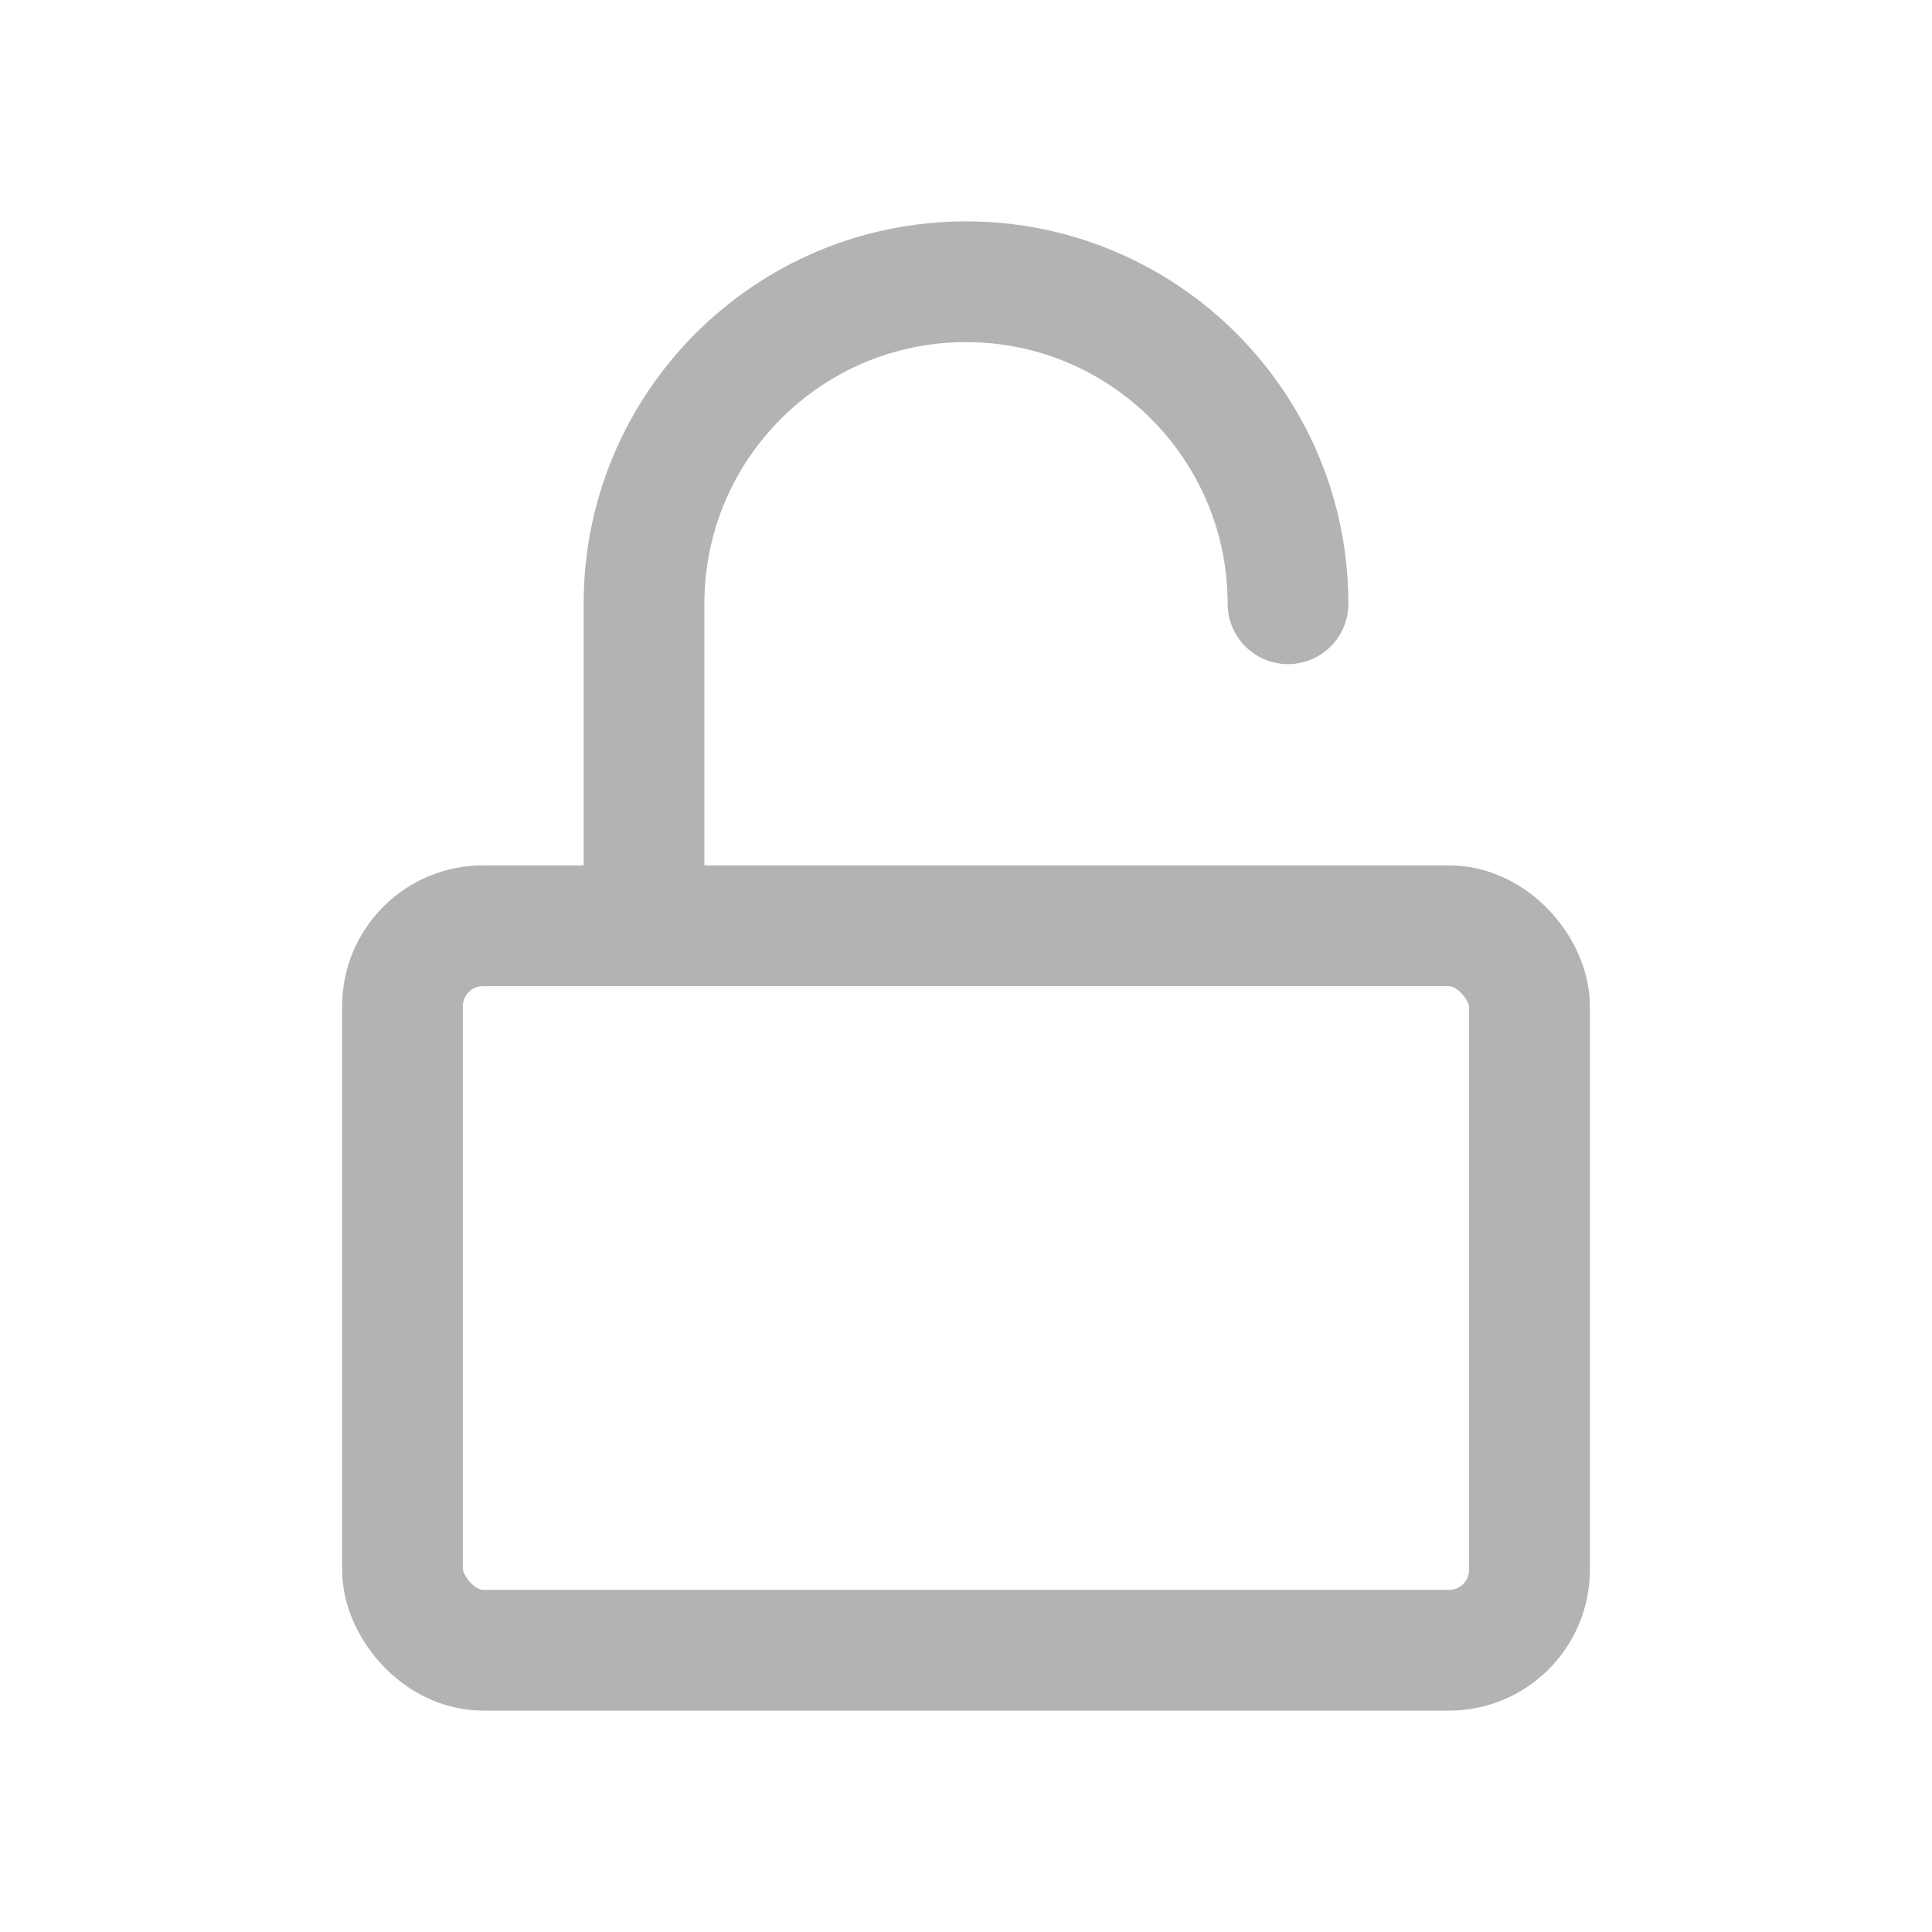 <?xml version="1.0" encoding="UTF-8"?>
<svg width="24px" height="24px" viewBox="0 0 24 24" version="1.1" xmlns="http://www.w3.org/2000/svg" xmlns:xlink="http://www.w3.org/1999/xlink">
    <title>unlock_normal</title>
    <g id="页面-2" stroke="none" stroke-width="1" fill="none" fill-rule="evenodd" stroke-linejoin="round">
        <g id="菜单栏" transform="translate(-197, -1537)" stroke="#B3B3B3" stroke-width="1.5">
            <g id="解锁-normal" transform="translate(197, 1537)">
                <g id="编组-2" transform="translate(5, 3.5)">
                    <rect id="矩形" x="0" y="8" width="14" height="9" rx="1"></rect>
                    <path d="M3,8 L3,4 C3,1.791 4.791,2.705415e-16 7,0 C9.209,-4.05812251e-16 11,1.791 11,4 L11,4 L11,4" id="路径" stroke-linecap="round"></path>
                </g>
            </g>
        </g>
    </g>
</svg>